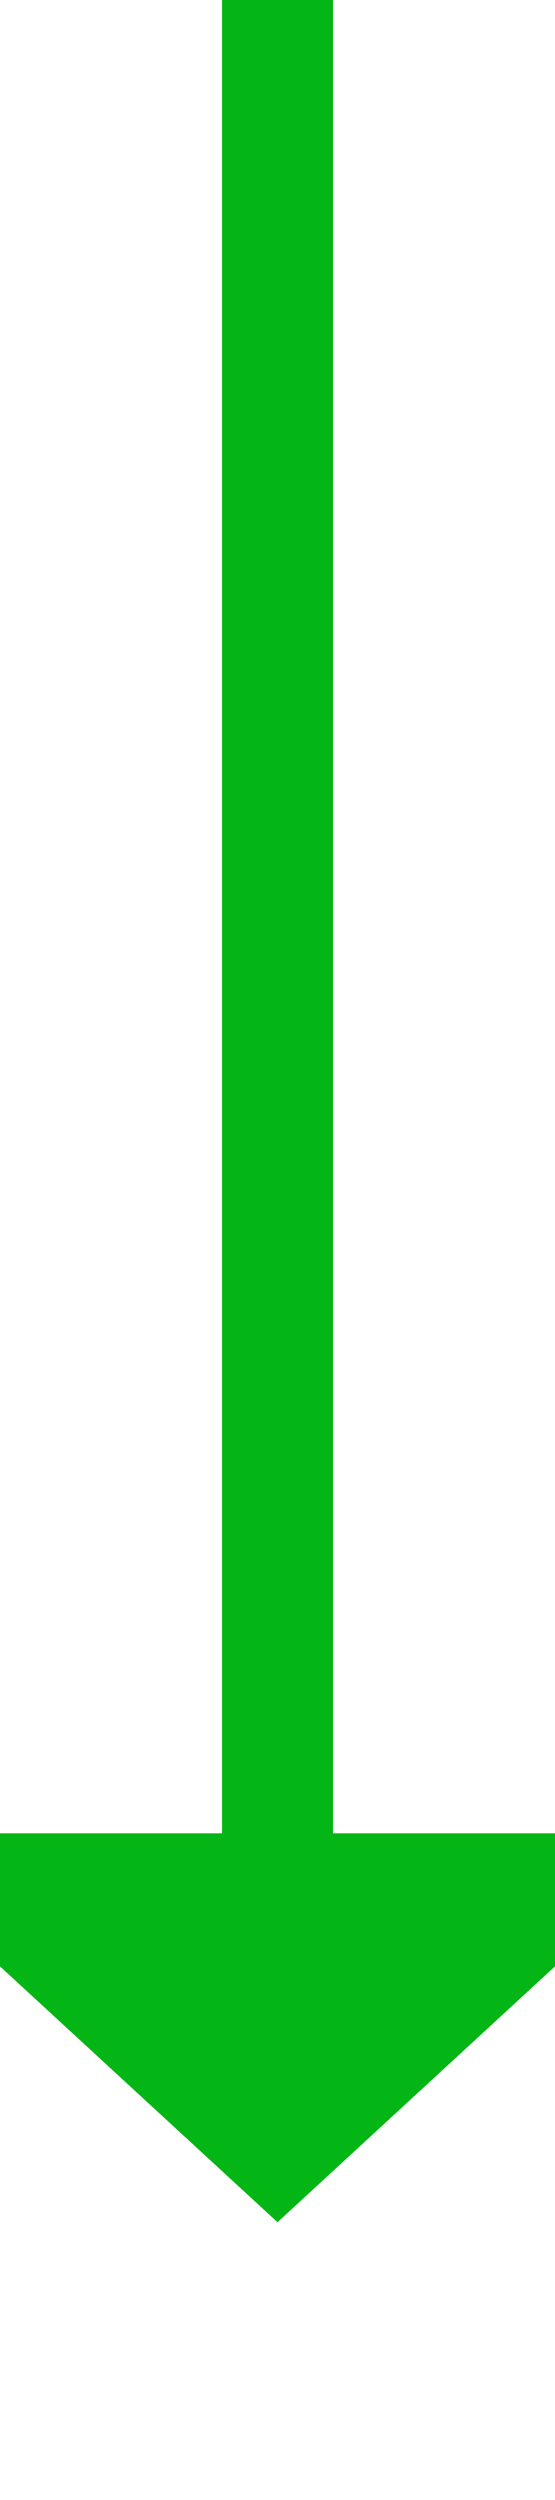 ﻿<?xml version="1.0" encoding="utf-8"?>
<svg version="1.1" xmlns:xlink="http://www.w3.org/1999/xlink" width="10px" height="45px" preserveAspectRatio="xMidYMin meet" viewBox="814 1474  8 45" xmlns="http://www.w3.org/2000/svg">
  <path d="M 818 1474  L 818 1508  " stroke-width="2" stroke="#03b615" fill="none" />
  <path d="M 810.4 1507  L 818 1514  L 825.6 1507  L 810.4 1507  Z " fill-rule="nonzero" fill="#03b615" stroke="none" />
</svg>